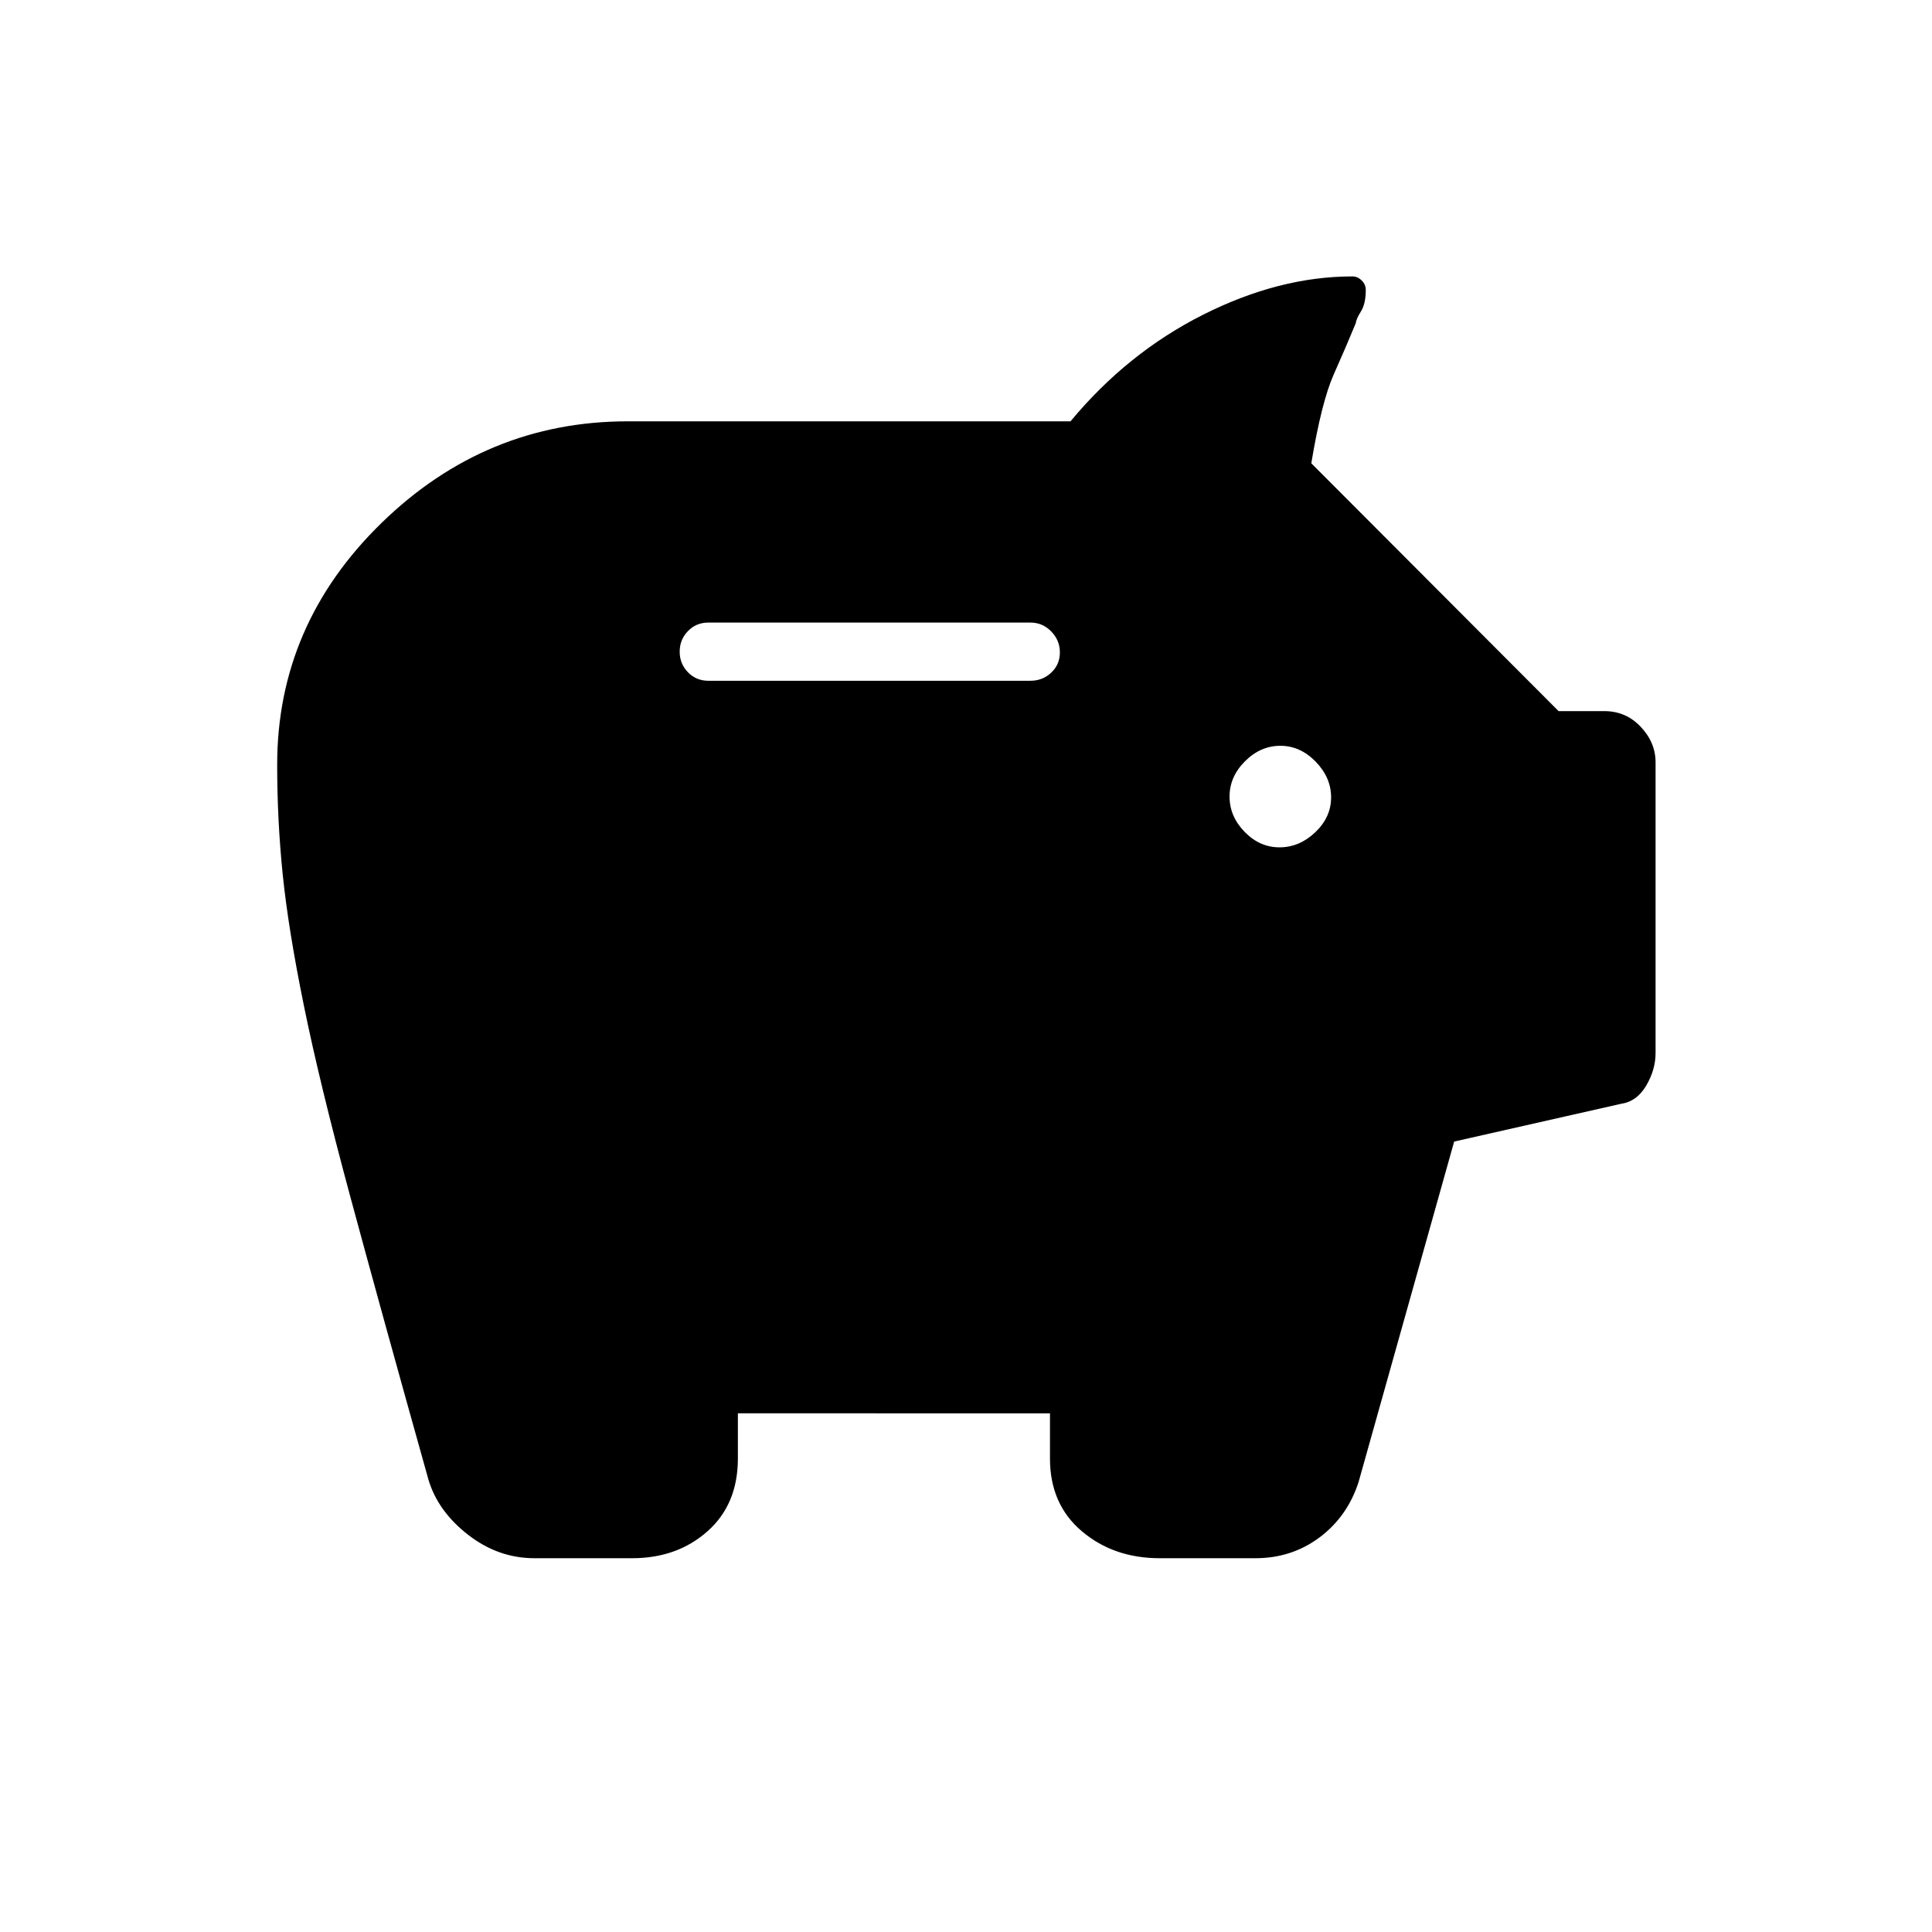 <svg xmlns="http://www.w3.org/2000/svg" height="20" viewBox="0 -960 960 960" width="20"><path d="M265.58-185.73q-17.99 0-32.97-11.63t-19.69-27.33q-24-85.64-39.04-141.36-15.03-55.72-22.82-93.95-7.79-38.23-10.56-65.29-2.77-27.06-2.77-54.71 0-69.61 51.83-120.13 51.83-50.52 122.44-50.52h219.94q28.18-34 65.93-53 37.75-19 74.13-19 2.58 0 4.62 2.02 2.03 2.02 2.03 4.74 0 6.76-2.42 10.66-2.42 3.9-2.5 5.69-4.88 11.85-10.98 25.54-6.1 13.69-11.17 44.21l122.88 123.14h22.73q10.72 0 18.09 7.81 7.37 7.81 7.37 17.65v144.34q0 8.41-4.67 16.31-4.68 7.91-12.6 9.04l-82.81 18.73-47.49 169.15q-5.52 17.14-19.37 27.52-13.85 10.37-31.94 10.37h-47.5q-22.86 0-38.7-13.4-15.84-13.39-15.84-36.14v-22.46H366.65v22.46q0 22.75-15.08 36.14-15.09 13.4-37.45 13.4h-48.54Zm370.21-353.23q9.86 0 17.75-7.48 7.88-7.49 7.88-17.35 0-9.86-7.67-17.75-7.68-7.88-17.54-7.88t-17.56 7.67q-7.69 7.68-7.69 17.54t7.48 17.56q7.49 7.69 17.35 7.69ZM512-621.73q6.07 0 10.36-4.05 4.29-4.05 4.29-10.04 0-5.99-4.29-10.41T512-650.65H352q-6.07 0-10.17 4.24t-4.1 10.23q0 5.99 4.1 10.22t10.17 4.23h160Z"/></svg>